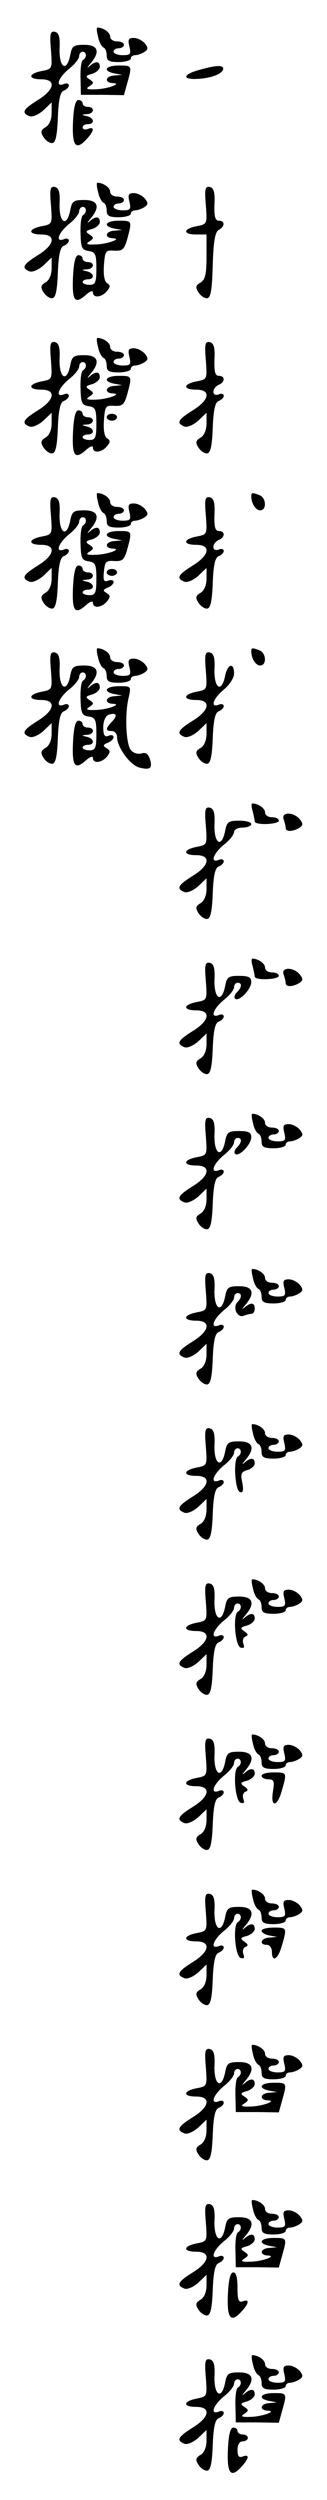 <?xml version="1.0" standalone="no"?>
<!DOCTYPE svg PUBLIC "-//W3C//DTD SVG 20010904//EN"
 "http://www.w3.org/TR/2001/REC-SVG-20010904/DTD/svg10.dtd">
<svg version="1.0" xmlns="http://www.w3.org/2000/svg"
 width="95pt" height="725pt" viewBox="0 0 95 725"
 preserveAspectRatio="xMidYMid meet">
<g transform="translate(0,725) scale(0.1,-0.1)"
fill="#000000" stroke="none">
<path d="M285 7143 c3 -16 11 -29 16 -31 5 -2 9 -12 9 -23 0 -15 7 -19 35 -19
19 0 35 5 35 10 0 6 6 10 13 10 6 0 18 4 26 9 12 8 12 12 2 25 -8 9 -22 16
-32 16 -16 0 -18 -5 -13 -25 5 -22 3 -25 -20 -25 -14 0 -26 5 -26 10 0 6 7 10
15 10 8 0 15 5 15 10 0 6 -9 10 -20 10 -11 0 -20 6 -20 14 0 12 -20 26 -37 26
-3 0 -2 -12 2 -27z"/>
<path d="M148 7105 c4 -55 4 -55 -27 -61 -40 -8 -40 -24 -1 -24 44 0 39 -30
-10 -60 -43 -27 -49 -37 -24 -47 8 -3 25 4 40 17 l24 23 0 -31 c0 -19 -7 -35
-18 -41 -13 -8 -15 -14 -6 -28 6 -10 17 -18 25 -18 10 0 15 19 17 73 2 53 7
75 17 79 8 3 15 10 15 15 0 6 -7 8 -15 4 -25 -9 -16 18 15 44 17 13 30 30 30
37 0 7 5 13 10 13 12 0 13 -17 1 -24 -5 -3 -8 -27 -7 -53 l1 -48 63 0 62 -1
10 36 c14 50 14 50 -25 50 -39 0 -48 -16 -12 -23 l22 -4 -22 -2 c-27 -1 -31
-21 -5 -22 29 -1 -18 -18 -53 -18 -23 -1 -27 2 -15 9 13 9 13 11 0 20 -13 8
-11 11 8 16 12 4 22 13 22 20 0 17 -12 18 -30 2 -8 -7 -7 -4 3 8 29 34 22 54
-18 54 -31 0 -36 -3 -41 -30 -10 -50 -32 -37 -31 17 2 36 -2 48 -14 51 -13 2
-15 -6 -11 -53z"/>
<path d="M578 7047 c-44 -12 -50 -27 -10 -26 41 1 75 13 80 27 4 14 -18 14
-70 -1z"/>
<path d="M212 6895 c-3 -70 9 -83 41 -47 21 23 22 36 2 28 -8 -3 -15 -1 -15 4
0 6 7 10 15 10 21 0 19 18 -2 23 -17 4 -17 5 0 6 21 1 23 21 2 21 -8 0 -15 5
-15 10 0 6 -6 10 -12 10 -9 0 -14 -21 -16 -65z"/>
<path d="M285 6693 c3 -16 11 -29 16 -31 5 -2 9 -12 9 -23 0 -15 7 -19 35 -19
19 0 35 5 35 10 0 6 6 10 13 10 6 0 18 4 26 9 12 8 12 12 2 25 -8 9 -22 16
-32 16 -16 0 -18 -5 -13 -25 5 -22 3 -25 -20 -25 -14 0 -26 5 -26 10 0 6 7 10
15 10 8 0 15 5 15 10 0 6 -9 10 -20 10 -11 0 -20 6 -20 14 0 12 -20 26 -37 26
-3 0 -2 -12 2 -27z"/>
<path d="M148 6655 c4 -55 4 -55 -27 -61 -40 -8 -40 -24 -1 -24 44 0 39 -30
-10 -60 -43 -27 -49 -37 -24 -47 8 -3 25 4 40 17 l24 23 0 -31 c0 -19 -7 -35
-18 -41 -13 -8 -15 -14 -6 -28 6 -10 17 -18 25 -18 10 0 15 19 17 73 2 53 7
75 17 79 8 3 15 10 15 15 0 6 -7 8 -15 4 -25 -9 -16 18 15 44 17 13 30 30 30
37 0 7 5 13 10 13 12 0 13 -17 1 -24 -5 -3 -8 -27 -7 -53 1 -42 4 -48 24 -51
19 -3 22 -9 22 -51 0 -40 -3 -47 -20 -47 -11 0 -20 4 -20 8 0 4 7 8 15 8 21 0
19 18 -2 23 -17 4 -17 5 0 6 21 1 23 21 2 21 -8 0 -15 5 -15 10 0 6 -6 10 -12
10 -9 0 -14 -21 -16 -65 -3 -69 6 -79 40 -48 11 9 18 11 18 5 0 -17 25 -15 41
4 10 12 10 17 0 23 -8 5 -11 25 -9 52 3 41 5 44 30 42 24 -1 29 3 38 35 14 52
14 52 -25 52 -39 0 -48 -16 -12 -23 l22 -4 -22 -2 c-27 -1 -31 -21 -5 -22 29
-1 -18 -18 -53 -18 -23 -1 -27 2 -15 9 13 9 13 11 0 20 -13 8 -11 11 8 16 12
4 22 13 22 20 0 17 -12 18 -30 2 -8 -7 -7 -4 3 8 29 34 22 54 -18 54 -31 0
-36 -3 -41 -30 -10 -50 -32 -37 -31 17 2 36 -2 48 -14 51 -13 2 -15 -6 -11
-53z"/>
<path d="M598 6655 c4 -55 4 -55 -27 -61 -40 -8 -40 -24 -1 -24 l30 0 0 -65
c0 -50 -4 -66 -17 -74 -14 -8 -16 -14 -7 -28 6 -10 17 -18 25 -18 11 0 15 22
17 95 2 70 7 97 17 103 19 10 19 27 1 27 -11 0 -14 12 -13 47 2 36 -2 48 -14
51 -13 2 -15 -6 -11 -53z"/>
<path d="M285 6243 c3 -16 11 -29 16 -31 5 -2 9 -12 9 -23 0 -15 7 -19 35 -19
19 0 35 5 35 10 0 6 6 10 13 10 6 0 18 4 26 9 12 8 12 12 2 25 -8 9 -22 16
-32 16 -16 0 -18 -5 -13 -25 5 -22 3 -25 -20 -25 -14 0 -26 5 -26 10 0 6 7 10
15 10 8 0 15 5 15 10 0 6 -9 10 -20 10 -11 0 -20 6 -20 14 0 12 -20 26 -37 26
-3 0 -2 -12 2 -27z"/>
<path d="M148 6205 c4 -55 4 -55 -27 -61 -40 -8 -40 -24 -1 -24 44 0 39 -30
-10 -60 -43 -27 -49 -37 -24 -47 8 -3 25 4 40 17 l24 23 0 -31 c0 -19 -7 -35
-18 -41 -13 -8 -15 -14 -6 -28 6 -10 17 -18 25 -18 10 0 15 19 17 73 2 53 7
75 17 79 8 3 15 10 15 15 0 6 -7 8 -15 4 -25 -9 -16 18 15 44 17 13 30 30 30
37 0 7 5 13 10 13 12 0 13 -17 1 -24 -5 -3 -8 -27 -7 -53 1 -42 4 -48 24 -51
19 -3 22 -9 22 -51 0 -40 -3 -47 -20 -47 -11 0 -20 4 -20 8 0 4 7 8 15 8 21 0
19 18 -2 23 -17 4 -17 5 0 6 21 1 23 21 2 21 -8 0 -15 5 -15 10 0 6 -6 10 -12
10 -9 0 -14 -21 -16 -65 -3 -69 6 -79 40 -48 11 9 18 11 18 5 0 -17 25 -15 41
4 10 12 10 17 0 23 -8 5 -11 25 -9 52 3 41 5 44 30 42 24 -1 29 3 38 35 14 52
14 52 -25 52 -39 0 -48 -16 -12 -23 l22 -4 -22 -2 c-27 -1 -31 -21 -5 -22 29
-1 -18 -18 -53 -18 -23 -1 -27 2 -15 9 13 9 13 11 0 20 -13 8 -11 11 8 16 12
4 22 13 22 20 0 17 -12 18 -30 2 -8 -7 -7 -4 3 8 29 34 22 54 -18 54 -31 0
-36 -3 -41 -30 -10 -50 -32 -37 -31 17 2 36 -2 48 -14 51 -13 2 -15 -6 -11
-53z"/>
<path d="M598 6205 c4 -55 4 -55 -27 -61 -40 -8 -40 -24 -1 -24 44 0 39 -30
-10 -60 -43 -27 -49 -37 -24 -47 8 -3 25 4 40 17 l24 23 0 -31 c0 -19 -7 -35
-17 -41 -14 -8 -16 -14 -7 -28 6 -10 17 -18 25 -18 10 0 15 19 17 73 2 53 7
75 17 79 8 3 15 10 15 15 0 6 -7 8 -15 4 -9 -3 -15 0 -15 8 0 8 7 16 15 20 19
7 20 26 1 26 -11 0 -14 12 -13 47 2 36 -2 48 -14 51 -13 2 -15 -6 -11 -53z"/>
<path d="M310 6040 c0 -5 7 -10 15 -10 8 0 15 5 15 10 0 6 -7 10 -15 10 -8 0
-15 -4 -15 -10z"/>
<path d="M285 5793 c3 -16 11 -29 16 -31 5 -2 9 -12 9 -23 0 -15 7 -19 35 -19
19 0 35 5 35 10 0 6 6 10 13 10 6 0 18 4 26 9 12 8 12 12 2 25 -8 9 -22 16
-32 16 -16 0 -18 -5 -13 -25 5 -22 3 -25 -20 -25 -14 0 -26 5 -26 10 0 6 7 10
15 10 8 0 15 5 15 10 0 6 -9 10 -20 10 -11 0 -20 6 -20 14 0 12 -20 26 -37 26
-3 0 -2 -12 2 -27z"/>
<path d="M730 5811 c0 -21 13 -41 26 -41 19 0 18 36 -2 44 -21 8 -24 8 -24 -3z"/>
<path d="M148 5755 c4 -55 4 -55 -27 -61 -40 -8 -40 -24 -1 -24 44 0 39 -30
-10 -60 -43 -27 -49 -37 -24 -47 8 -3 25 4 40 17 l24 23 0 -31 c0 -19 -7 -35
-18 -41 -13 -8 -15 -14 -6 -28 6 -10 17 -18 25 -18 10 0 15 19 17 73 2 53 7
75 17 79 8 3 15 10 15 15 0 6 -7 8 -15 4 -25 -9 -16 18 15 44 17 13 30 30 30
37 0 7 5 13 10 13 12 0 13 -17 1 -24 -5 -3 -8 -27 -7 -53 1 -42 4 -48 24 -51
19 -3 22 -9 22 -51 0 -40 -3 -47 -20 -47 -11 0 -20 4 -20 8 0 4 7 8 15 8 21 0
19 18 -2 23 -17 4 -17 5 0 6 21 1 23 21 2 21 -8 0 -15 5 -15 10 0 6 -6 10 -12
10 -9 0 -14 -21 -16 -65 -3 -69 6 -79 40 -48 11 9 18 11 18 5 0 -17 25 -15 41
4 10 13 10 17 -1 24 -12 7 -11 10 3 16 9 3 17 11 17 16 0 6 -7 7 -16 4 -12 -5
-15 1 -12 27 3 28 6 32 30 30 24 -1 29 3 38 35 14 52 14 52 -25 52 -39 0 -48
-16 -12 -23 l22 -4 -22 -2 c-27 -1 -31 -21 -5 -22 29 -1 -18 -18 -53 -18 -23
-1 -27 2 -15 9 13 9 13 11 0 20 -13 8 -11 11 8 16 12 4 22 13 22 20 0 17 -12
18 -30 2 -8 -7 -7 -4 3 8 29 34 22 54 -18 54 -31 0 -36 -3 -41 -30 -10 -50
-32 -37 -31 17 2 36 -2 48 -14 51 -13 2 -15 -6 -11 -53z"/>
<path d="M598 5755 c4 -55 4 -55 -27 -61 -40 -8 -40 -24 -1 -24 44 0 39 -30
-10 -60 -43 -27 -49 -37 -24 -47 8 -3 25 4 40 17 l24 23 0 -31 c0 -19 -7 -35
-17 -41 -14 -8 -16 -14 -7 -28 6 -10 17 -18 25 -18 10 0 15 19 17 73 2 53 7
75 17 79 8 3 15 10 15 15 0 6 -7 8 -15 4 -9 -3 -15 0 -15 8 0 8 7 16 15 20 19
7 20 26 1 26 -11 0 -14 12 -13 47 2 36 -2 48 -14 51 -13 2 -15 -6 -11 -53z"/>
<path d="M310 5590 c0 -5 7 -10 15 -10 8 0 15 5 15 10 0 6 -7 10 -15 10 -8 0
-15 -4 -15 -10z"/>
<path d="M285 5343 c3 -16 11 -29 16 -31 5 -2 9 -12 9 -23 0 -15 7 -19 35 -19
19 0 35 5 35 10 0 6 6 10 13 10 6 0 18 4 26 9 12 8 12 12 2 25 -8 9 -22 16
-32 16 -16 0 -18 -5 -13 -25 5 -22 3 -25 -20 -25 -14 0 -26 5 -26 10 0 6 7 10
15 10 8 0 15 5 15 10 0 6 -9 10 -20 10 -11 0 -20 6 -20 14 0 12 -20 26 -37 26
-3 0 -2 -12 2 -27z"/>
<path d="M730 5361 c0 -21 13 -41 26 -41 19 0 18 36 -2 44 -21 8 -24 8 -24 -3z"/>
<path d="M148 5305 c4 -55 4 -55 -27 -61 -40 -8 -40 -24 -1 -24 44 0 39 -30
-10 -60 -43 -27 -49 -37 -24 -47 8 -3 25 4 40 17 l24 23 0 -31 c0 -19 -7 -35
-18 -41 -13 -8 -15 -14 -6 -28 6 -10 17 -18 25 -18 10 0 15 19 17 73 2 53 7
75 17 79 8 3 15 10 15 15 0 6 -7 8 -15 4 -25 -9 -16 18 15 44 17 13 30 30 30
37 0 7 5 13 10 13 12 0 13 -17 1 -24 -5 -3 -8 -27 -7 -53 1 -42 4 -48 24 -51
19 -3 22 -9 22 -51 0 -40 -3 -47 -20 -47 -11 0 -20 4 -20 8 0 4 7 8 15 8 21 0
19 18 -2 23 -17 4 -17 5 0 6 21 1 23 21 2 21 -8 0 -15 5 -15 10 0 6 -6 10 -12
10 -9 0 -14 -21 -16 -65 -3 -69 6 -79 40 -48 11 9 18 11 18 5 0 -17 25 -15 41
4 10 13 10 17 -1 24 -12 7 -11 10 3 16 9 3 17 11 17 16 0 6 -7 8 -15 4 -11 -4
-15 2 -15 25 0 17 6 32 15 36 23 8 28 -2 10 -20 -19 -20 -19 -27 0 -27 8 0 15
-8 15 -17 0 -30 38 -82 65 -89 32 -8 39 -2 30 26 -5 14 -12 19 -24 15 -10 -3
-24 1 -31 10 -14 17 -18 105 -6 153 7 32 7 32 -28 32 -40 0 -49 -16 -13 -23
l22 -4 -22 -2 c-27 -1 -31 -21 -5 -22 29 -1 -18 -18 -53 -18 -23 -1 -27 2 -15
9 13 9 13 11 0 20 -13 8 -11 11 8 16 12 4 22 13 22 20 0 17 -12 18 -30 2 -8
-7 -7 -4 3 8 29 34 22 54 -18 54 -31 0 -36 -3 -41 -30 -10 -50 -32 -37 -31 17
2 36 -2 48 -14 51 -13 2 -15 -6 -11 -53z"/>
<path d="M598 5305 c4 -55 4 -55 -27 -61 -40 -8 -40 -24 -1 -24 44 0 39 -30
-10 -60 -43 -27 -49 -37 -24 -47 8 -3 25 4 40 17 l24 23 0 -31 c0 -19 -7 -35
-17 -41 -14 -8 -16 -14 -7 -28 6 -10 17 -18 25 -18 10 0 15 19 17 73 2 53 7
75 17 79 8 3 15 10 15 15 0 6 -7 8 -15 4 -25 -9 -16 18 15 44 17 14 30 34 30
47 0 33 -19 28 -26 -7 -10 -50 -32 -37 -31 17 2 36 -2 48 -14 51 -13 2 -15 -6
-11 -53z"/>
<path d="M734 4898 c3 -13 6 -26 6 -30 0 -12 70 -9 70 2 0 6 -9 10 -20 10 -11
0 -20 6 -20 14 0 12 -20 26 -37 26 -3 0 -3 -10 1 -22z"/>
<path d="M598 4855 c4 -55 4 -55 -27 -61 -40 -8 -40 -24 -1 -24 44 0 39 -30
-10 -60 -43 -27 -49 -37 -24 -47 8 -3 25 4 40 17 l24 23 0 -31 c0 -19 -7 -35
-17 -41 -14 -8 -16 -14 -7 -28 6 -10 17 -18 25 -18 10 0 15 19 17 73 2 53 7
75 17 79 8 3 15 10 15 15 0 6 -7 8 -15 4 -25 -9 -16 18 15 44 17 13 30 30 30
37 0 7 11 13 25 13 14 0 25 5 25 10 0 6 -16 10 -35 10 -31 0 -36 -3 -41 -30
-10 -50 -32 -37 -31 17 2 36 -2 48 -14 51 -13 2 -15 -6 -11 -53z"/>
<path d="M824 4874 c3 -9 6 -20 6 -25 0 -12 21 -11 39 0 12 8 12 12 2 25 -18
22 -55 22 -47 0z"/>
<path d="M734 4448 c3 -13 6 -26 6 -30 0 -12 70 -9 70 2 0 6 -9 10 -20 10 -11
0 -20 6 -20 14 0 12 -20 26 -37 26 -3 0 -3 -10 1 -22z"/>
<path d="M598 4405 c4 -55 4 -55 -27 -61 -40 -8 -40 -24 -1 -24 44 0 39 -30
-10 -60 -43 -27 -49 -37 -24 -47 8 -3 25 4 40 17 l24 23 0 -31 c0 -19 -7 -35
-17 -41 -14 -8 -16 -14 -7 -28 6 -10 17 -18 25 -18 10 0 15 19 17 73 2 53 7
75 17 79 8 3 15 10 15 15 0 6 -7 8 -15 4 -25 -9 -16 18 15 44 17 13 30 30 30
37 0 7 5 13 10 13 14 0 13 -13 -2 -28 -6 -6 -9 -15 -5 -18 10 -11 47 27 47 48
0 14 -8 18 -35 18 -31 0 -36 -3 -41 -30 -10 -50 -32 -37 -31 17 2 36 -2 48
-14 51 -13 2 -15 -6 -11 -53z"/>
<path d="M824 4424 c3 -9 6 -20 6 -25 0 -12 21 -11 39 0 12 8 12 12 2 25 -18
22 -55 22 -47 0z"/>
<path d="M735 3993 c3 -16 11 -29 16 -31 5 -2 9 -12 9 -23 0 -15 7 -19 35 -19
19 0 35 5 35 10 0 6 6 10 13 10 6 0 18 4 26 9 12 8 12 12 2 25 -8 9 -22 16
-32 16 -16 0 -18 -5 -13 -25 5 -22 3 -25 -20 -25 -14 0 -26 5 -26 10 0 6 7 10
15 10 8 0 15 5 15 10 0 6 -9 10 -20 10 -11 0 -20 6 -20 14 0 12 -20 26 -37 26
-3 0 -2 -12 2 -27z"/>
<path d="M598 3955 c4 -55 4 -55 -27 -61 -40 -8 -40 -24 -1 -24 44 0 39 -30
-10 -60 -43 -27 -49 -37 -24 -47 8 -3 25 4 40 17 l24 23 0 -31 c0 -19 -7 -35
-17 -41 -14 -8 -16 -14 -7 -28 6 -10 17 -18 25 -18 10 0 15 19 17 73 2 53 7
75 17 79 8 3 15 10 15 15 0 6 -7 8 -15 4 -25 -9 -16 18 15 44 17 13 30 30 30
37 0 7 5 13 10 13 14 0 13 -13 -2 -28 -6 -6 -9 -15 -5 -18 10 -11 47 27 47 48
0 14 -8 18 -35 18 -31 0 -36 -3 -41 -30 -10 -50 -32 -37 -31 17 2 36 -2 48
-14 51 -13 2 -15 -6 -11 -53z"/>
<path d="M735 3543 c3 -16 11 -29 16 -31 5 -2 9 -12 9 -23 0 -15 7 -19 35 -19
19 0 35 5 35 10 0 6 6 10 13 10 6 0 18 4 26 9 12 8 12 12 2 25 -8 9 -22 16
-32 16 -16 0 -18 -5 -13 -25 5 -22 3 -25 -20 -25 -14 0 -26 5 -26 10 0 6 7 10
15 10 8 0 15 5 15 10 0 6 -9 10 -20 10 -11 0 -20 6 -20 14 0 12 -20 26 -37 26
-3 0 -2 -12 2 -27z"/>
<path d="M598 3505 c4 -55 4 -55 -27 -61 -40 -8 -40 -24 -1 -24 44 0 39 -30
-10 -60 -43 -27 -49 -37 -24 -47 8 -3 25 4 40 17 l24 23 0 -31 c0 -19 -7 -35
-17 -41 -14 -8 -16 -14 -7 -28 6 -10 17 -18 25 -18 10 0 15 19 17 73 2 53 7
75 17 79 8 3 15 10 15 15 0 6 -7 8 -15 4 -25 -9 -16 18 15 44 17 13 30 30 30
37 0 7 5 13 10 13 13 0 13 -13 0 -26 -15 -15 -1 -46 17 -40 8 3 19 6 24 6 5 0
9 7 9 15 0 18 -11 19 -30 3 -8 -7 -7 -4 3 8 29 34 22 54 -18 54 -31 0 -36 -3
-41 -30 -10 -50 -32 -37 -31 17 2 36 -2 48 -14 51 -13 2 -15 -6 -11 -53z"/>
<path d="M735 3093 c3 -16 11 -29 16 -31 5 -2 9 -12 9 -23 0 -15 7 -19 35 -19
19 0 35 5 35 10 0 6 6 10 13 10 6 0 18 4 26 9 12 8 12 12 2 25 -8 9 -22 16
-32 16 -16 0 -18 -5 -13 -25 5 -22 3 -25 -20 -25 -14 0 -26 5 -26 10 0 6 7 10
15 10 8 0 15 5 15 10 0 6 -9 10 -20 10 -11 0 -20 6 -20 14 0 12 -20 26 -37 26
-3 0 -2 -12 2 -27z"/>
<path d="M598 3055 c4 -55 4 -55 -27 -61 -40 -8 -40 -24 -1 -24 44 0 39 -30
-10 -60 -43 -27 -49 -37 -24 -47 8 -3 25 4 40 17 l24 23 0 -31 c0 -19 -7 -35
-17 -41 -14 -8 -16 -14 -7 -28 6 -10 17 -18 25 -18 10 0 15 19 17 73 2 53 7
75 17 79 8 3 15 10 15 15 0 6 -7 8 -15 4 -25 -9 -16 18 15 44 17 13 30 30 30
37 0 7 5 13 10 13 12 0 13 -17 1 -24 -14 -9 -8 -99 6 -103 9 -3 11 4 7 27 -6
26 -3 32 15 37 11 3 21 12 21 19 0 17 -12 18 -30 2 -8 -7 -7 -4 3 8 29 34 22
54 -18 54 -31 0 -36 -3 -41 -30 -10 -50 -32 -37 -31 17 2 36 -2 48 -14 51 -13
2 -15 -6 -11 -53z"/>
<path d="M735 2643 c3 -16 11 -29 16 -31 5 -2 9 -12 9 -23 0 -15 7 -19 35 -19
19 0 35 5 35 10 0 6 6 10 13 10 6 0 18 4 26 9 12 8 12 12 2 25 -8 9 -22 16
-32 16 -16 0 -18 -5 -13 -25 5 -22 3 -25 -20 -25 -14 0 -26 5 -26 10 0 6 7 10
15 10 8 0 15 5 15 10 0 6 -9 10 -20 10 -11 0 -20 6 -20 14 0 12 -20 26 -37 26
-3 0 -2 -12 2 -27z"/>
<path d="M598 2605 c4 -55 4 -55 -27 -61 -40 -8 -40 -24 -1 -24 44 0 39 -30
-10 -60 -43 -27 -49 -37 -24 -47 8 -3 25 4 40 17 l24 23 0 -31 c0 -19 -7 -35
-17 -41 -14 -8 -16 -14 -7 -28 6 -10 17 -18 25 -18 10 0 15 19 17 73 2 53 7
75 17 79 8 3 15 10 15 15 0 6 -7 8 -15 4 -25 -9 -16 18 15 44 17 13 30 30 30
37 0 7 5 13 10 13 12 0 13 -17 1 -24 -15 -9 -8 -99 8 -104 10 -3 12 0 8 11 -3
9 -1 18 6 21 9 3 8 8 -3 15 -13 9 -12 12 8 17 12 4 22 13 22 20 0 17 -12 18
-30 2 -8 -7 -7 -4 3 8 29 34 22 54 -18 54 -31 0 -36 -3 -41 -30 -10 -50 -32
-37 -31 17 2 36 -2 48 -14 51 -13 2 -15 -6 -11 -53z"/>
<path d="M735 2193 c3 -16 11 -29 16 -31 5 -2 9 -12 9 -23 0 -15 7 -19 35 -19
19 0 35 5 35 10 0 6 6 10 13 10 6 0 18 4 26 9 12 8 12 12 2 25 -8 9 -22 16
-32 16 -16 0 -18 -5 -13 -25 5 -22 3 -25 -20 -25 -14 0 -26 5 -26 10 0 6 7 10
15 10 8 0 15 5 15 10 0 6 -9 10 -20 10 -11 0 -20 6 -20 14 0 12 -20 26 -37 26
-3 0 -2 -12 2 -27z"/>
<path d="M598 2155 c4 -55 4 -55 -27 -61 -40 -8 -40 -24 -1 -24 44 0 39 -30
-10 -60 -43 -27 -49 -37 -24 -47 8 -3 25 4 40 17 l24 23 0 -31 c0 -19 -7 -35
-17 -41 -14 -8 -16 -14 -7 -28 6 -10 17 -18 25 -18 10 0 15 19 17 73 2 53 7
75 17 79 8 3 15 10 15 15 0 6 -7 8 -15 4 -25 -9 -16 18 15 44 17 13 30 30 30
37 0 7 5 13 10 13 12 0 13 -17 1 -24 -15 -9 -8 -99 8 -104 10 -3 12 0 8 11 -3
9 -1 18 6 21 9 3 8 8 -3 15 -13 9 -12 12 8 17 12 4 22 13 22 20 0 17 -12 18
-30 2 -8 -7 -7 -4 3 8 29 34 22 54 -18 54 -31 0 -36 -3 -41 -30 -10 -50 -32
-37 -31 17 2 36 -2 48 -14 51 -13 2 -15 -6 -11 -53z"/>
<path d="M760 2100 c0 -5 9 -10 19 -10 17 0 19 -5 14 -35 -8 -48 13 -46 26 3
15 52 15 52 -24 52 -19 0 -35 -4 -35 -10z"/>
<path d="M735 1743 c3 -16 11 -29 16 -31 5 -2 9 -12 9 -23 0 -15 7 -19 35 -19
19 0 35 5 35 10 0 6 6 10 13 10 6 0 18 4 26 9 12 8 12 12 2 25 -8 9 -22 16
-32 16 -16 0 -18 -5 -13 -25 5 -22 3 -25 -20 -25 -14 0 -26 5 -26 10 0 6 7 10
15 10 8 0 15 5 15 10 0 6 -9 10 -20 10 -11 0 -20 6 -20 14 0 12 -20 26 -37 26
-3 0 -2 -12 2 -27z"/>
<path d="M598 1705 c4 -55 4 -55 -27 -61 -40 -8 -40 -24 -1 -24 44 0 39 -30
-10 -60 -43 -27 -49 -37 -24 -47 8 -3 25 4 40 17 l24 23 0 -31 c0 -19 -7 -35
-17 -41 -14 -8 -16 -14 -7 -28 6 -10 17 -18 25 -18 10 0 15 19 17 73 2 53 7
75 17 79 8 3 15 10 15 15 0 6 -7 8 -15 4 -25 -9 -16 18 15 44 17 13 30 30 30
37 0 7 5 13 10 13 12 0 13 -17 1 -24 -15 -9 -8 -99 8 -104 10 -3 12 0 8 11 -3
9 -1 18 6 21 9 3 8 8 -3 15 -13 9 -12 12 8 17 12 4 22 13 22 20 0 17 -12 18
-30 2 -8 -7 -7 -4 3 8 29 34 22 54 -18 54 -31 0 -36 -3 -41 -30 -10 -50 -32
-37 -31 17 2 36 -2 48 -14 51 -13 2 -15 -6 -11 -53z"/>
<path d="M760 1651 c0 -5 10 -12 23 -14 l22 -4 -22 -2 c-25 -1 -32 -21 -8 -21
8 0 15 -9 15 -20 0 -33 18 -22 29 18 15 52 15 52 -24 52 -19 0 -35 -4 -35 -9z"/>
<path d="M735 1293 c3 -16 11 -29 16 -31 5 -2 9 -12 9 -23 0 -15 7 -19 35 -19
19 0 35 5 35 10 0 6 6 10 13 10 6 0 18 4 26 9 12 8 12 12 2 25 -8 9 -22 16
-32 16 -16 0 -18 -5 -13 -25 5 -22 3 -25 -20 -25 -14 0 -26 5 -26 10 0 6 7 10
15 10 8 0 15 5 15 10 0 6 -9 10 -20 10 -11 0 -20 6 -20 14 0 12 -20 26 -37 26
-3 0 -2 -12 2 -27z"/>
<path d="M598 1255 c4 -55 4 -55 -27 -61 -40 -8 -40 -24 -1 -24 44 0 39 -30
-10 -60 -43 -27 -49 -37 -24 -47 8 -3 25 4 40 17 l24 23 0 -31 c0 -19 -7 -35
-17 -41 -14 -8 -16 -14 -7 -28 6 -10 17 -18 25 -18 10 0 15 19 17 73 2 53 7
75 17 79 8 3 15 10 15 15 0 6 -7 8 -15 4 -25 -9 -16 18 15 44 17 13 30 30 30
37 0 7 5 13 10 13 12 0 13 -17 1 -24 -5 -3 -8 -27 -7 -53 l1 -48 63 0 62 -1
10 36 c14 50 14 50 -25 50 -39 0 -48 -16 -12 -23 l22 -4 -22 -2 c-27 -1 -31
-21 -5 -22 29 -1 -18 -18 -53 -18 -23 -1 -27 2 -15 9 13 9 13 11 0 20 -13 8
-11 11 8 16 12 4 22 13 22 20 0 17 -12 18 -30 2 -8 -7 -7 -4 3 8 29 34 22 54
-18 54 -31 0 -36 -3 -41 -30 -10 -50 -32 -37 -31 17 2 36 -2 48 -14 51 -13 2
-15 -6 -11 -53z"/>
<path d="M735 843 c3 -16 11 -29 16 -31 5 -2 9 -12 9 -23 0 -15 7 -19 35 -19
19 0 35 5 35 10 0 6 6 10 13 10 6 0 18 4 26 9 12 8 12 12 2 25 -8 9 -22 16
-32 16 -16 0 -18 -5 -13 -25 5 -22 3 -25 -20 -25 -14 0 -26 5 -26 10 0 6 7 10
15 10 8 0 15 5 15 10 0 6 -9 10 -20 10 -11 0 -20 6 -20 14 0 12 -20 26 -37 26
-3 0 -2 -12 2 -27z"/>
<path d="M598 805 c4 -55 4 -55 -27 -61 -40 -8 -40 -24 -1 -24 44 0 39 -30
-10 -60 -43 -27 -49 -37 -24 -47 8 -3 25 4 40 17 l24 23 0 -31 c0 -19 -7 -35
-17 -41 -14 -8 -16 -14 -7 -28 6 -10 17 -18 25 -18 10 0 15 19 17 73 2 53 7
75 17 79 8 3 15 10 15 15 0 6 -7 8 -15 4 -25 -9 -16 18 15 44 17 13 30 30 30
37 0 7 5 13 10 13 12 0 13 -17 1 -24 -5 -3 -8 -27 -7 -53 l1 -48 63 0 62 -1
10 36 c14 50 14 50 -25 50 -39 0 -48 -16 -12 -23 l22 -4 -22 -2 c-27 -1 -31
-21 -5 -22 29 -1 -18 -18 -53 -18 -23 -1 -27 2 -15 9 13 9 13 11 0 20 -13 8
-11 11 8 16 12 4 22 13 22 20 0 17 -12 18 -30 2 -8 -7 -7 -4 3 8 29 34 22 54
-18 54 -31 0 -36 -3 -41 -30 -10 -50 -32 -37 -31 17 2 36 -2 48 -14 51 -13 2
-15 -6 -11 -53z"/>
<path d="M662 595 c-3 -70 9 -83 41 -47 21 23 22 36 2 28 -12 -4 -15 4 -15 39
0 29 -4 45 -12 45 -9 0 -14 -21 -16 -65z"/>
<path d="M735 393 c3 -16 11 -29 16 -31 5 -2 9 -12 9 -23 0 -15 7 -19 35 -19
19 0 35 5 35 10 0 6 6 10 13 10 6 0 18 4 26 9 12 8 12 12 2 25 -8 9 -22 16
-32 16 -16 0 -18 -5 -13 -25 5 -22 3 -25 -20 -25 -14 0 -26 5 -26 10 0 6 7 10
15 10 8 0 15 5 15 10 0 6 -9 10 -20 10 -11 0 -20 6 -20 14 0 12 -20 26 -37 26
-3 0 -2 -12 2 -27z"/>
<path d="M598 355 c4 -55 4 -55 -27 -61 -40 -8 -40 -24 -1 -24 44 0 39 -30
-10 -60 -43 -27 -49 -37 -24 -47 8 -3 25 4 40 17 l24 23 0 -31 c0 -19 -7 -35
-17 -41 -14 -8 -16 -14 -7 -28 6 -10 17 -18 25 -18 10 0 15 19 17 73 2 53 7
75 17 79 8 3 15 10 15 15 0 6 -7 8 -15 4 -25 -9 -16 18 15 44 17 13 30 30 30
37 0 7 5 13 10 13 12 0 13 -17 1 -24 -5 -3 -8 -27 -7 -53 l1 -48 63 0 62 -1
10 36 c14 50 14 50 -25 50 -39 0 -48 -16 -12 -23 l22 -4 -22 -2 c-27 -1 -31
-21 -5 -22 29 -1 -18 -18 -53 -18 -23 -1 -27 2 -15 9 13 9 13 11 0 20 -13 8
-11 11 8 16 12 4 22 13 22 20 0 17 -12 18 -30 2 -8 -7 -7 -4 3 8 29 34 22 54
-18 54 -31 0 -36 -3 -41 -30 -10 -50 -32 -37 -31 17 2 36 -2 48 -14 51 -13 2
-15 -6 -11 -53z"/>
<path d="M662 145 c-3 -70 9 -83 41 -47 21 23 22 36 2 28 -11 -4 -15 1 -15 19
0 16 6 25 15 25 8 0 15 5 15 10 0 6 -7 10 -15 10 -8 0 -15 5 -15 10 0 6 -6 10
-12 10 -9 0 -14 -21 -16 -65z"/>
</g>
</svg>

